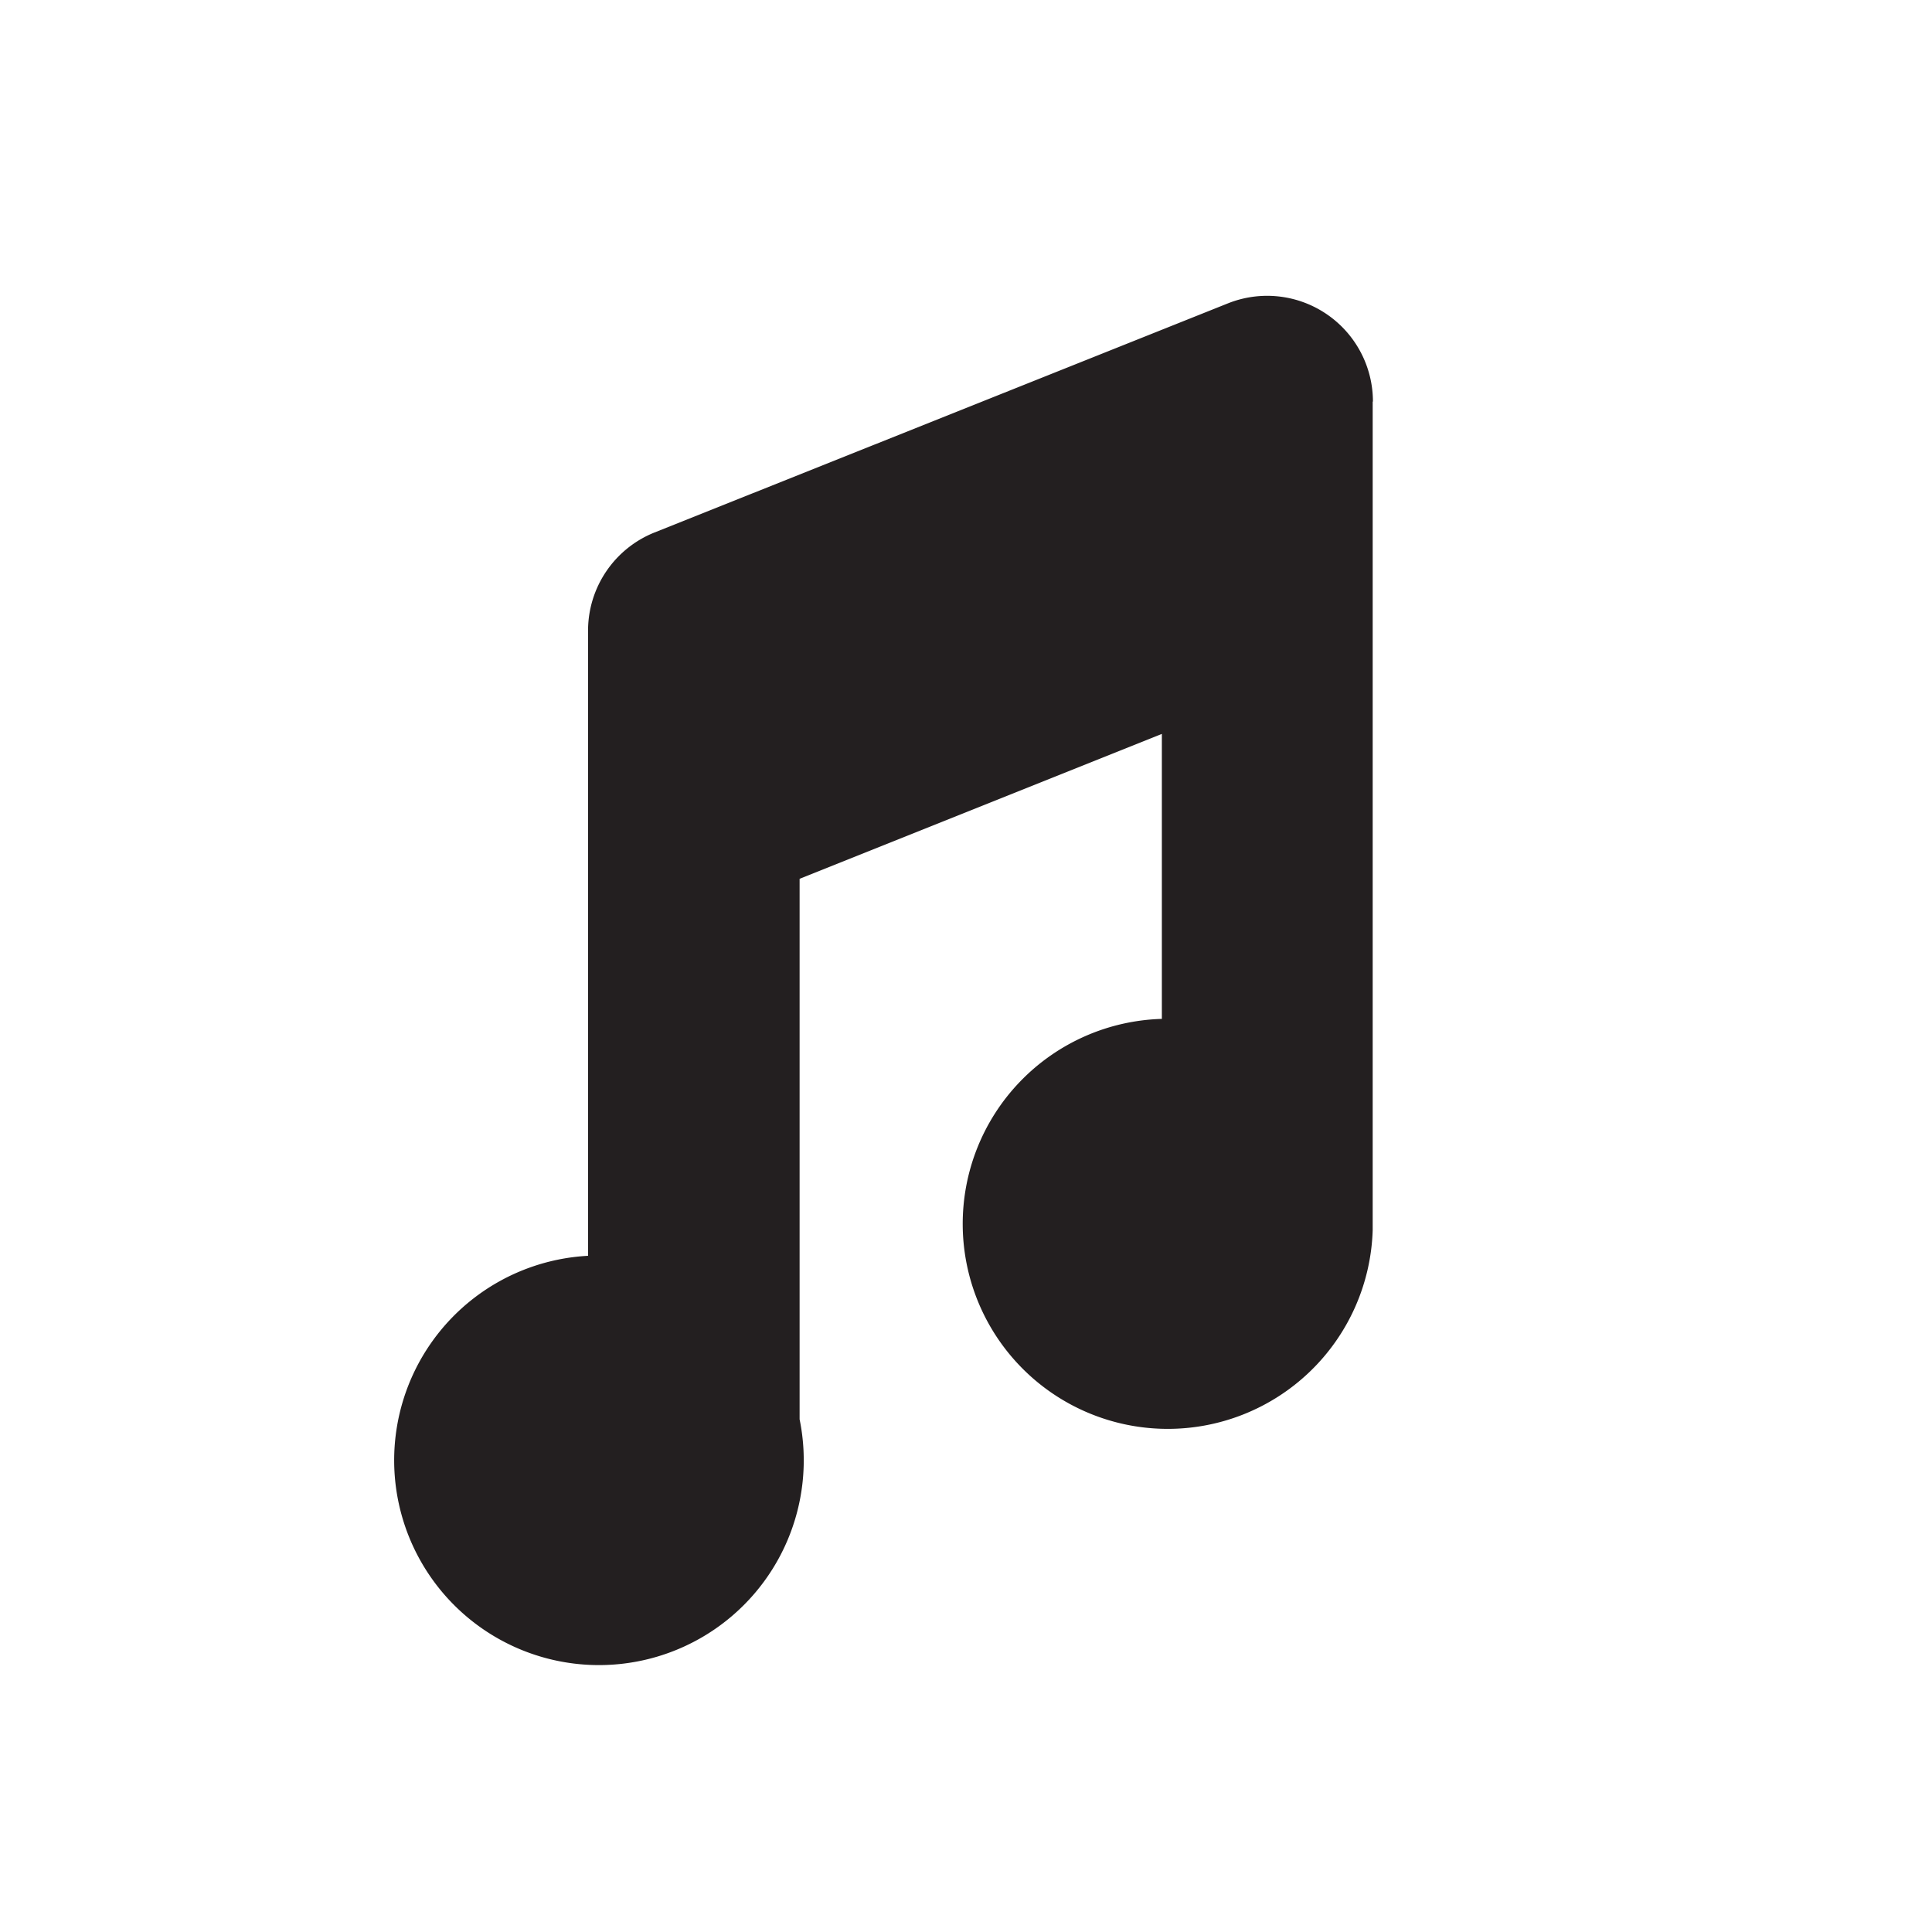 <svg id="Calque_1" data-name="Calque 1" xmlns="http://www.w3.org/2000/svg" viewBox="0 0 80 80"><defs><style>.cls-1{fill:#231f20;}</style></defs><title>nav_buttons</title><path class="cls-1" d="M56.85,16.63a4.38,4.38,0,0,0-6-4.07L27.1,22.05a4.38,4.38,0,0,0-2.75,4.07V52a8.48,8.48,0,1,0,8.76,6.77V36.39l15-6V42.19a8.49,8.49,0,1,0,8.73,8.75h0V16.63Z"/></svg>